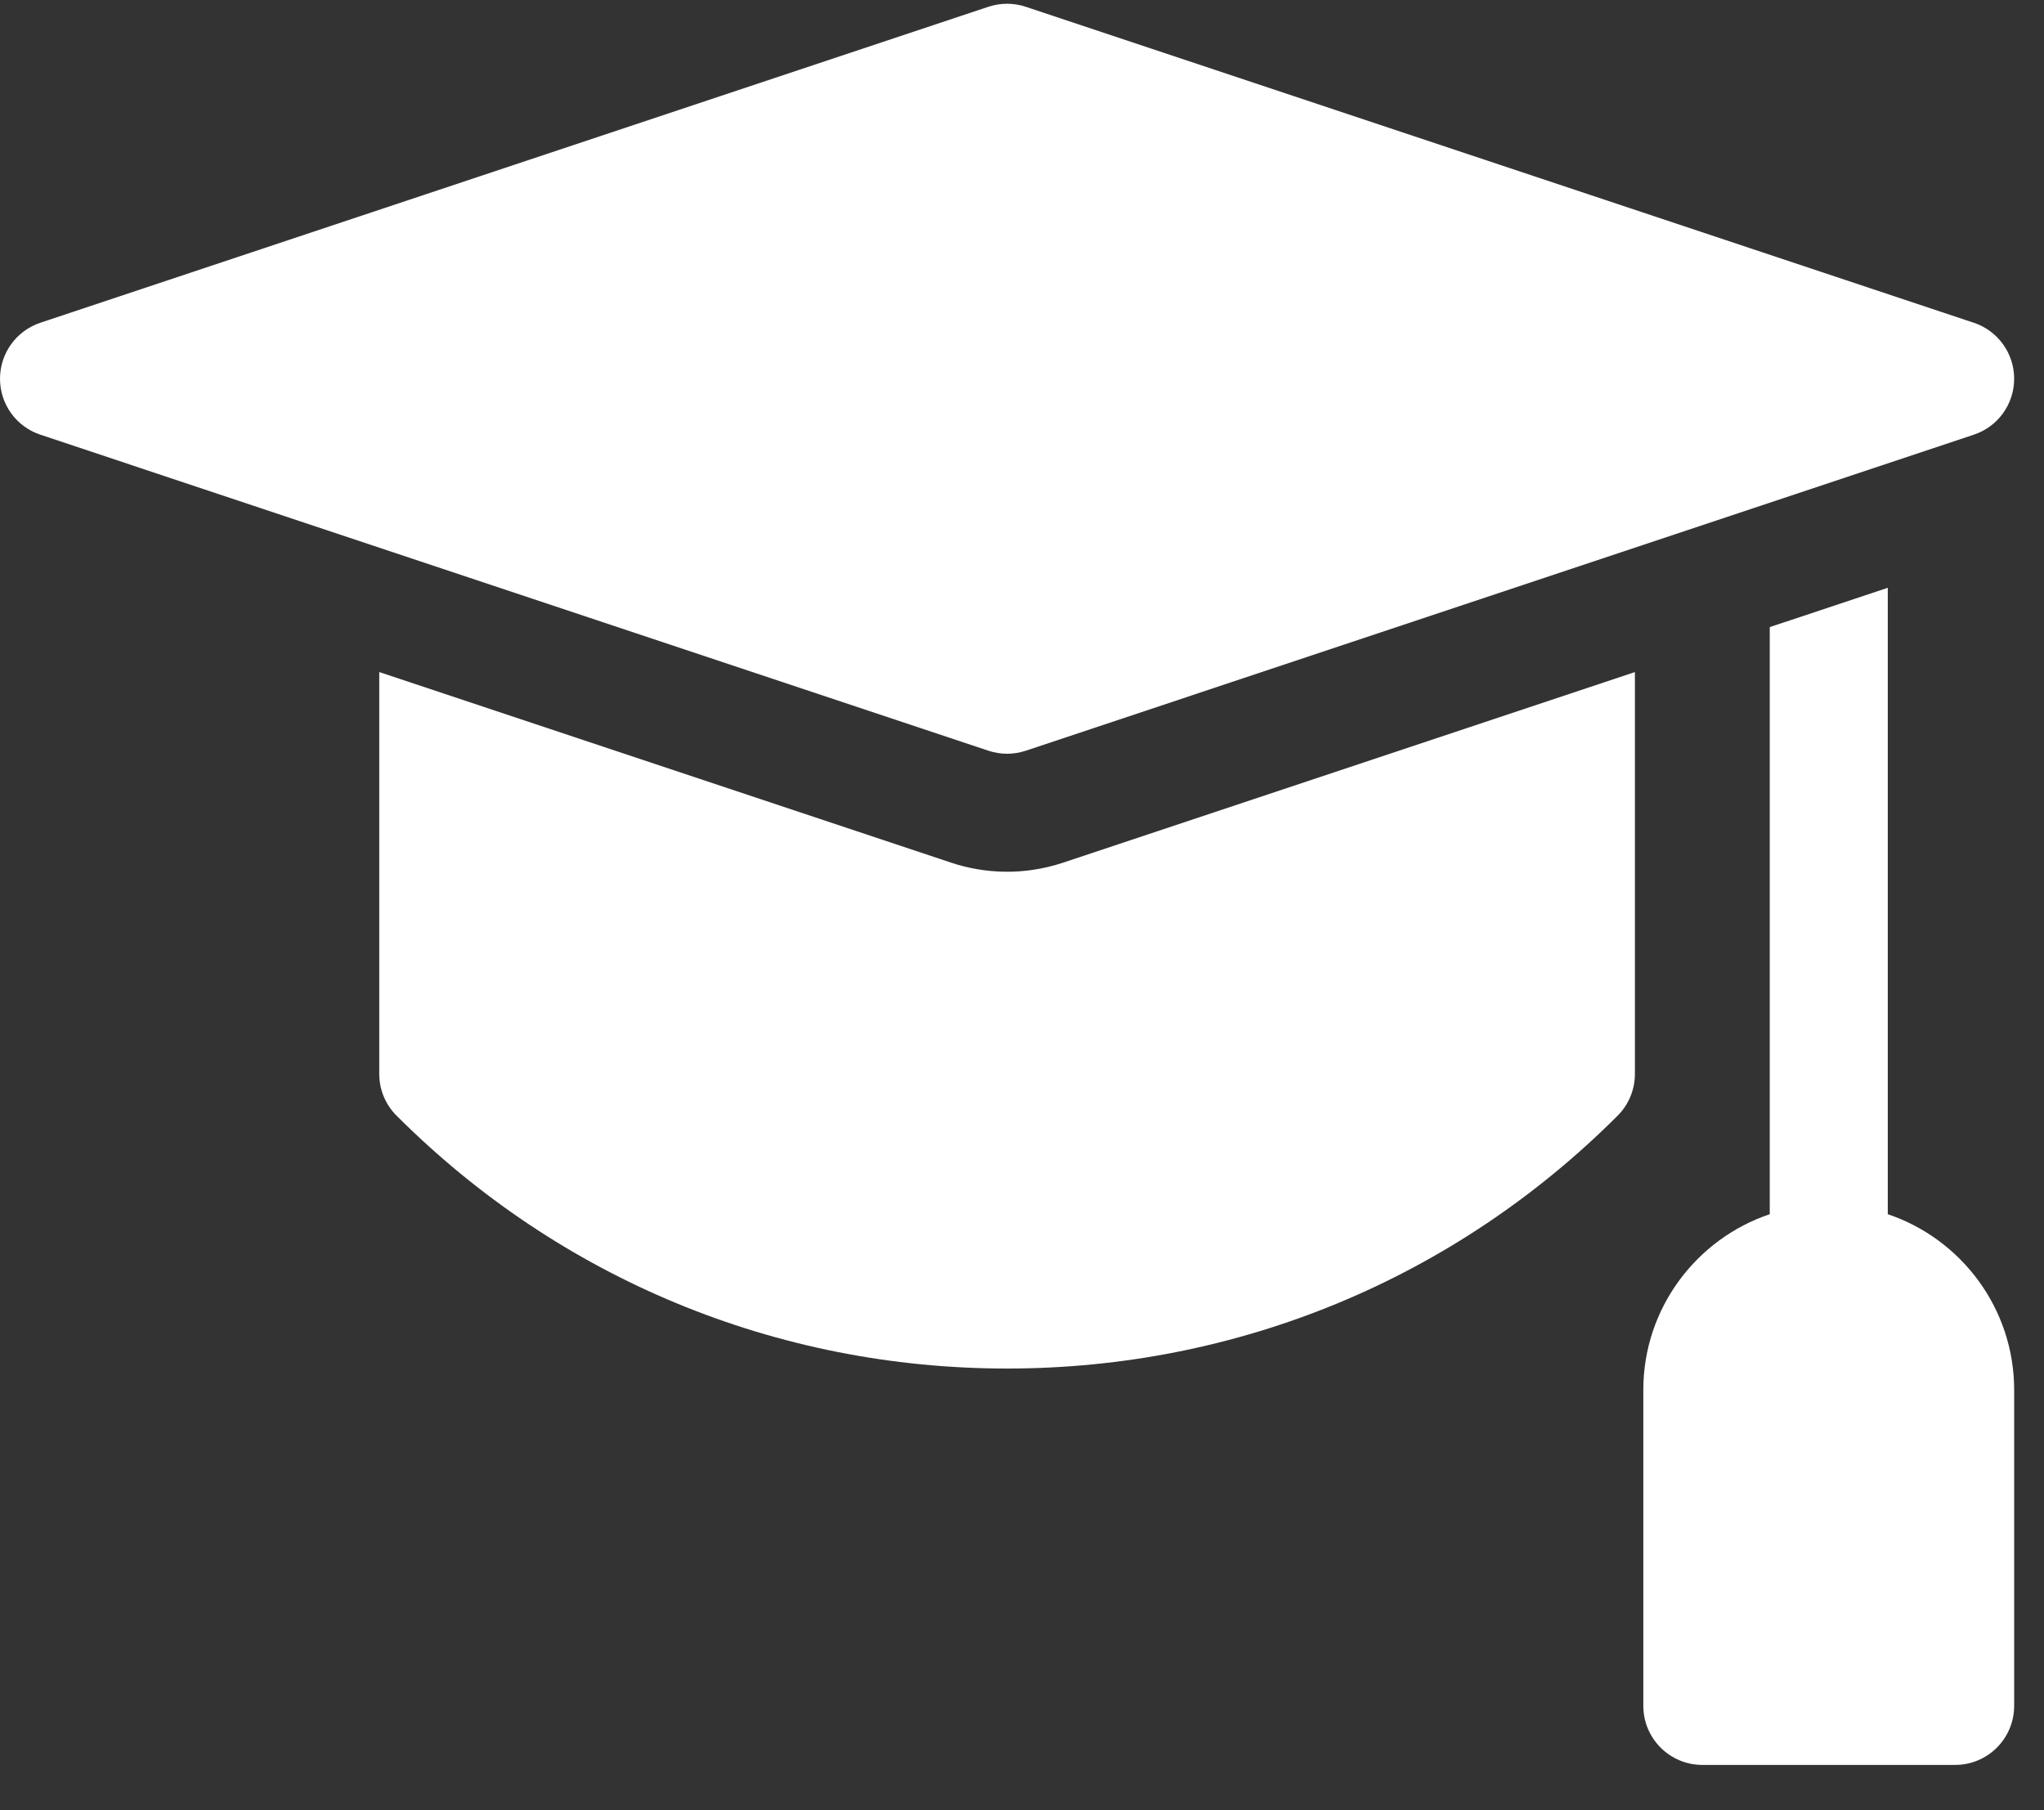 <svg width="35" height="31" viewBox="0 0 35 31" fill="none" xmlns="http://www.w3.org/2000/svg">
<rect x="0" y="0" width="35" height="31" fill="#333333" stroke="none"/>
<path d="M32.325 20.793V10.066L30.304 10.739V20.793C29.047 21.216 28.139 22.405 28.139 23.802V29.213C28.139 29.771 28.592 30.224 29.15 30.224H33.479C34.037 30.224 34.489 29.771 34.489 29.213V23.802C34.489 22.405 33.581 21.216 32.325 20.793Z" fill="white"/>
<path d="M16.286 14.773L6.494 11.509V18.391C6.494 18.659 6.6 18.916 6.79 19.105C9.583 21.898 13.296 23.436 17.245 23.436C21.194 23.436 24.907 21.898 27.7 19.105C27.889 18.916 27.995 18.659 27.995 18.391V11.509L18.203 14.773C17.534 14.996 16.86 14.964 16.286 14.773Z" fill="white"/>
<path d="M17.245 12.908C17.352 12.908 17.46 12.89 17.564 12.856L33.798 7.444C34.211 7.307 34.489 6.921 34.489 6.486C34.489 6.051 34.211 5.665 33.798 5.527L17.564 0.116C17.357 0.047 17.132 0.047 16.925 0.116L0.691 5.527C0.278 5.665 0 6.051 0 6.486C0 6.921 0.278 7.307 0.691 7.444L16.925 12.856C17.029 12.89 17.137 12.908 17.245 12.908Z" fill="white"/>
</svg>

